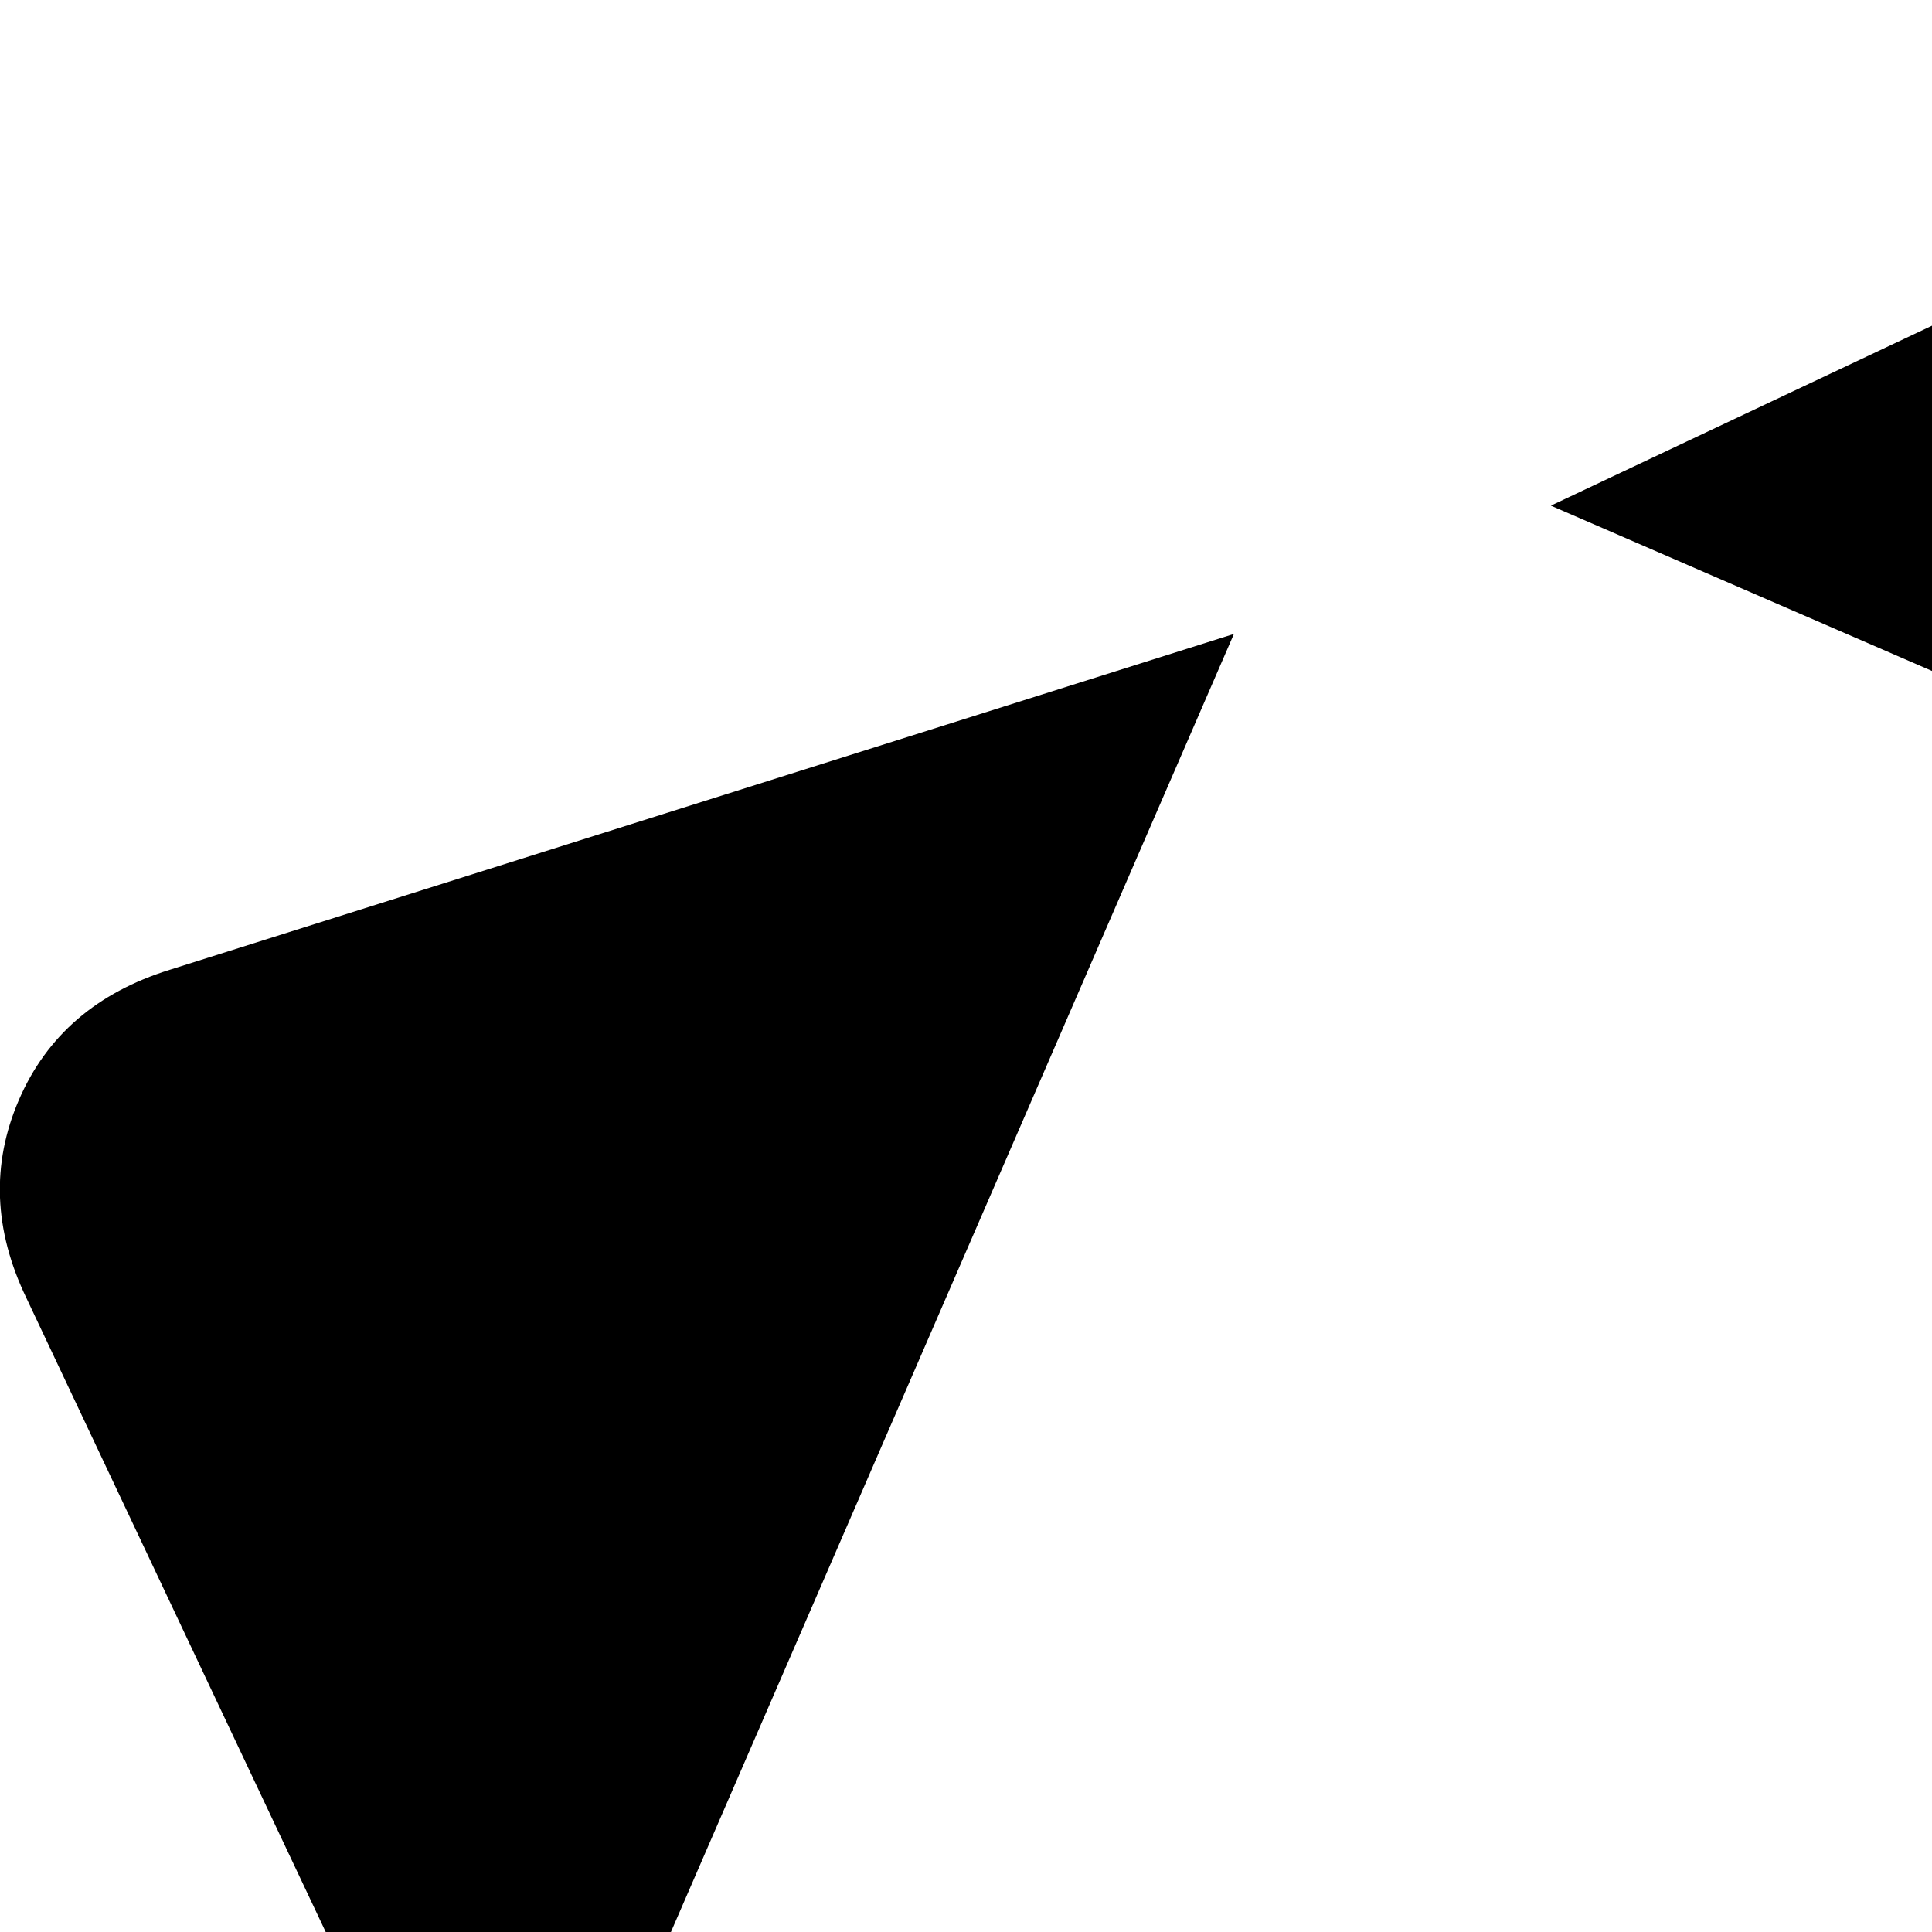 <svg xmlns="http://www.w3.org/2000/svg" version="1.1" viewBox="0 0 512 512" fill="currentColor"><path fill="currentColor" d="m979 767l-282 89l193-445l127 269q13 27 2 52.5T979 767M411 134L680 7q27-13 52.5-2T767 45l89 282zM134 613L7 344q-13-27-2-52.5T45 257l282-89zm479 277l-269 127q-27 13-52.5 2T257 979l-89-282z"/></svg>